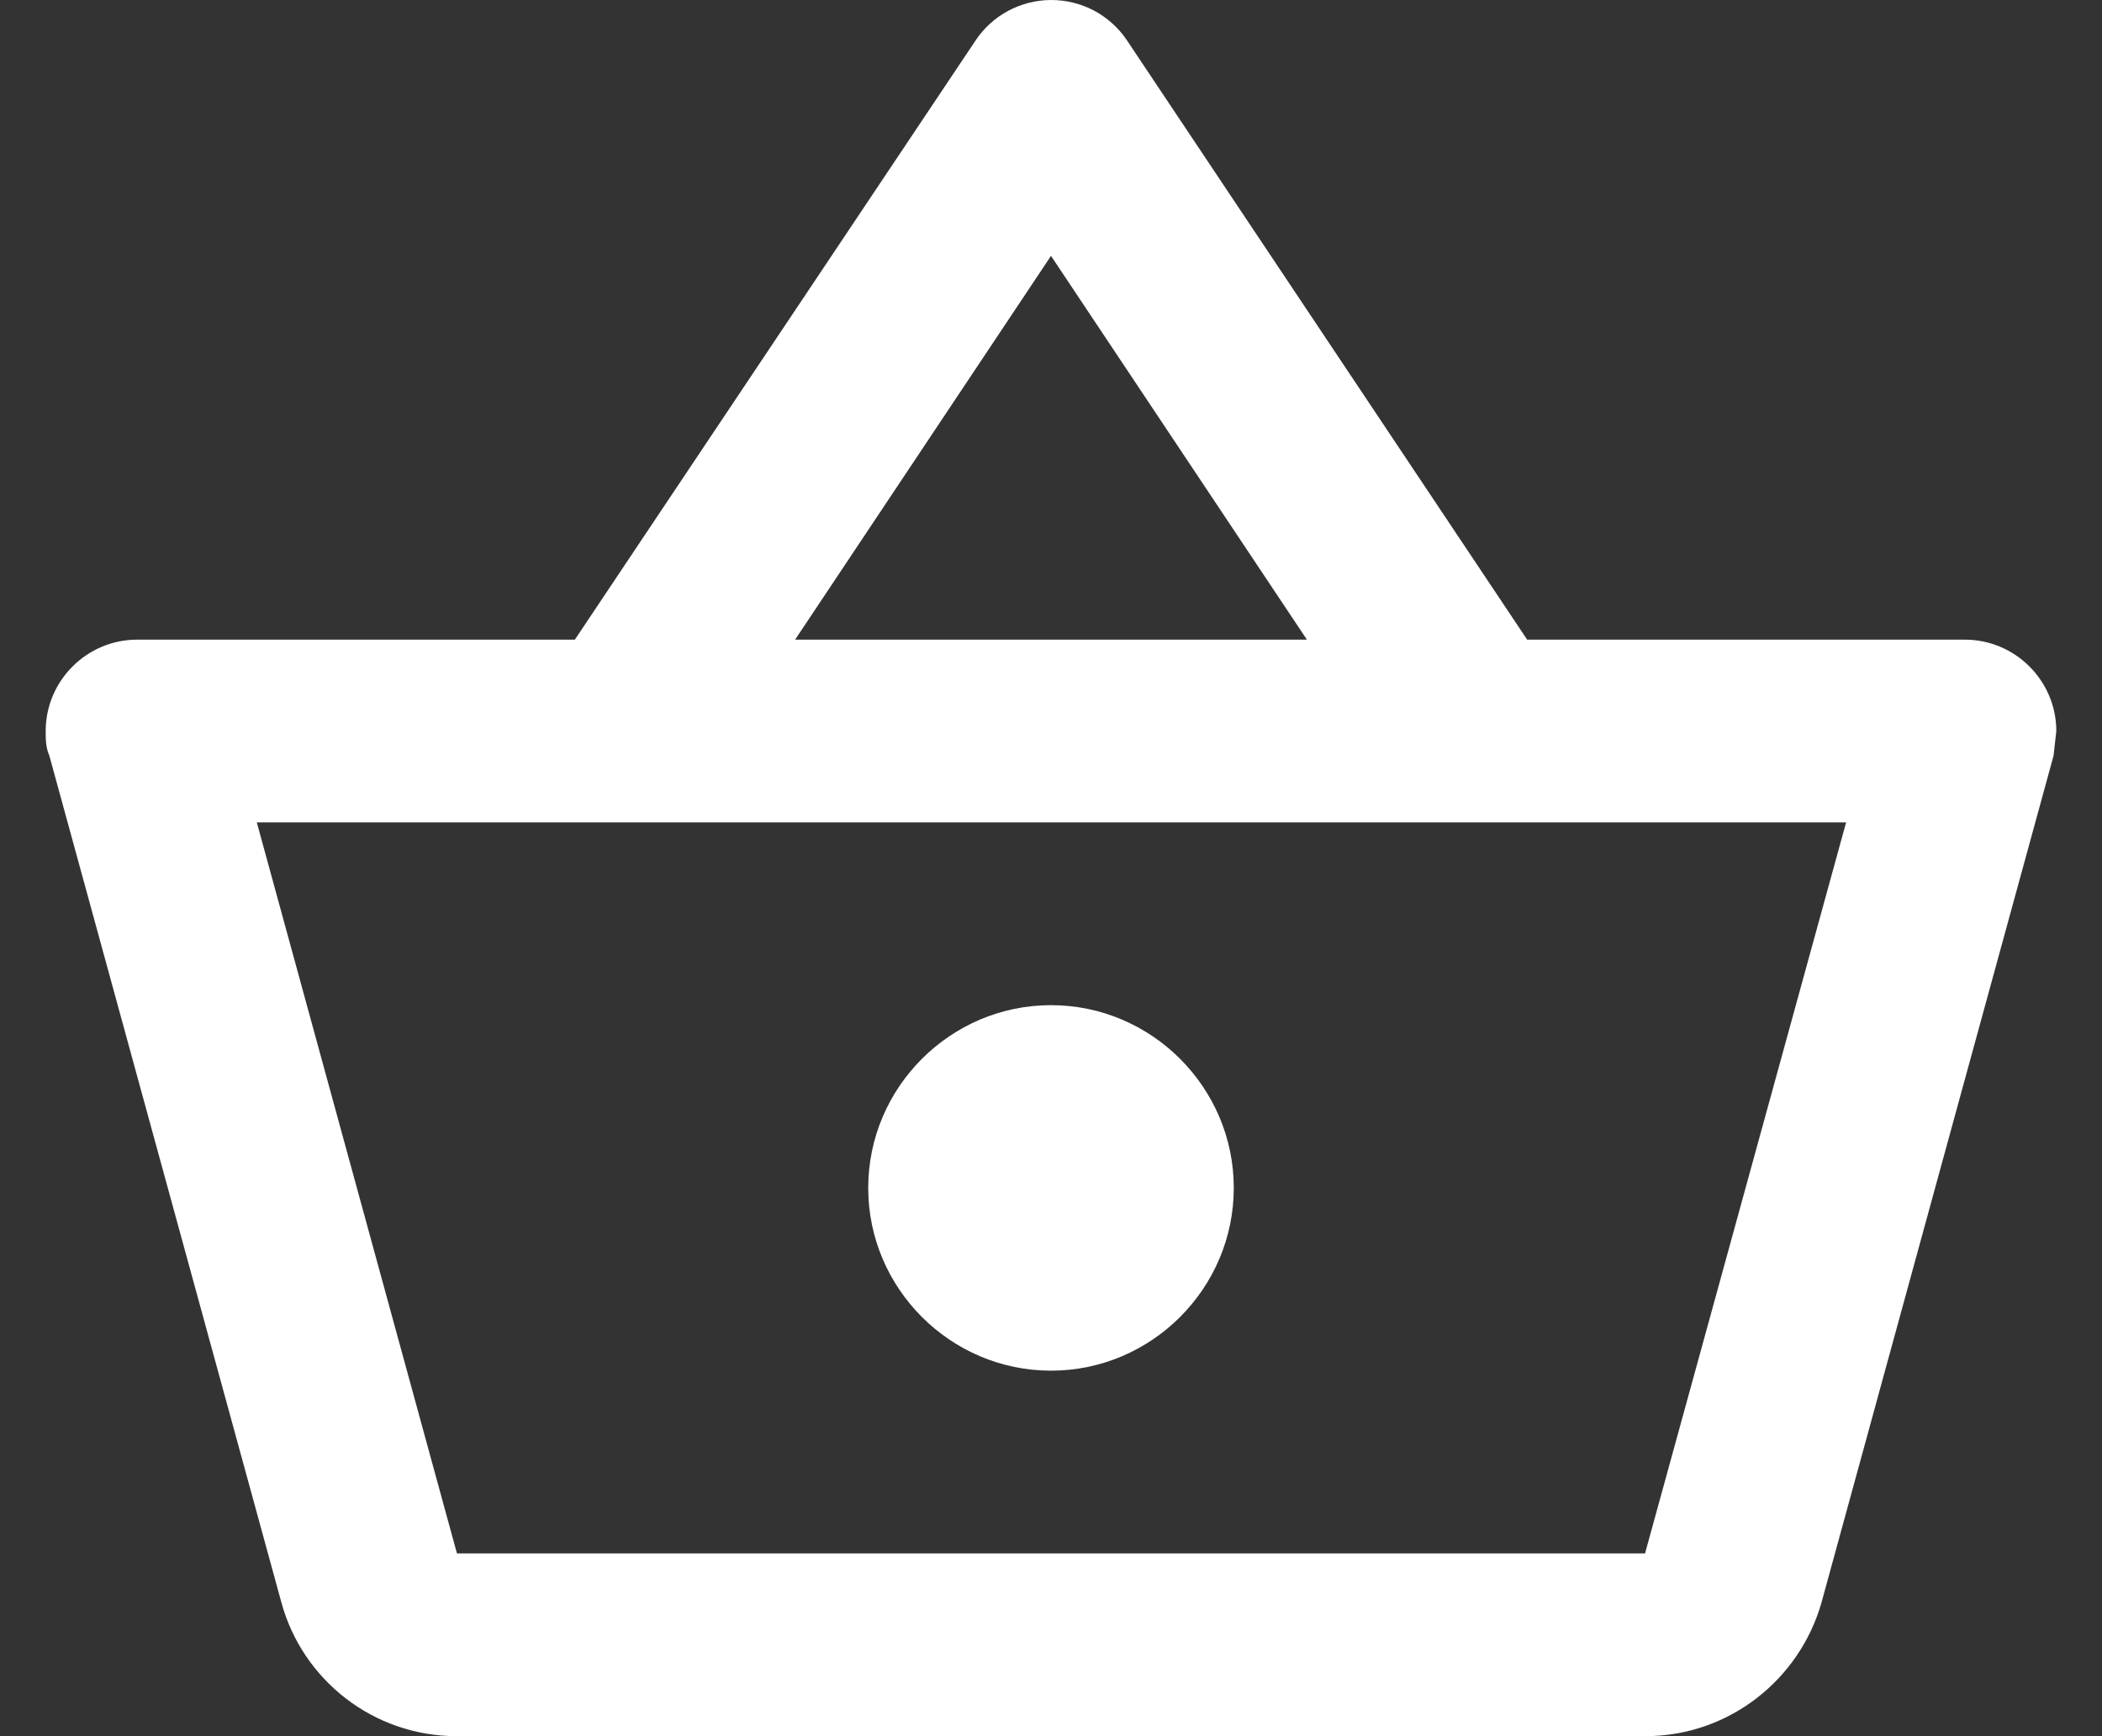 <svg width="23" height="19" viewBox="0 0 23 19" fill="none" xmlns="http://www.w3.org/2000/svg">
<rect x="0" y="0" width="23" height="19" fill="#333333" stroke="none"/>
<path d="M21.5 7H16.71L12.33 0.44C12.238 0.303 12.114 0.192 11.969 0.115C11.824 0.039 11.662 -0.001 11.497 1.80938e-05C11.333 0.001 11.172 0.043 11.027 0.121C10.883 0.199 10.76 0.312 10.67 0.45L6.29 7H1.5C0.95 7 0.5 7.45 0.5 8C0.5 8.09 0.5 8.18 0.54 8.27L3.08 17.54C3.31 18.38 4.08 19 5 19H18C18.92 19 19.69 18.38 19.93 17.54L22.47 8.27L22.5 8C22.5 7.45 22.05 7 21.5 7ZM11.5 2.8L14.3 7H8.7L11.5 2.8ZM18 17H5L2.81 9H20.2L18 17ZM11.5 11C10.4 11 9.5 11.9 9.5 13C9.5 14.1 10.4 15 11.5 15C12.6 15 13.5 14.1 13.5 13C13.5 11.9 12.6 11 11.5 11Z" fill="white"/>
</svg>
